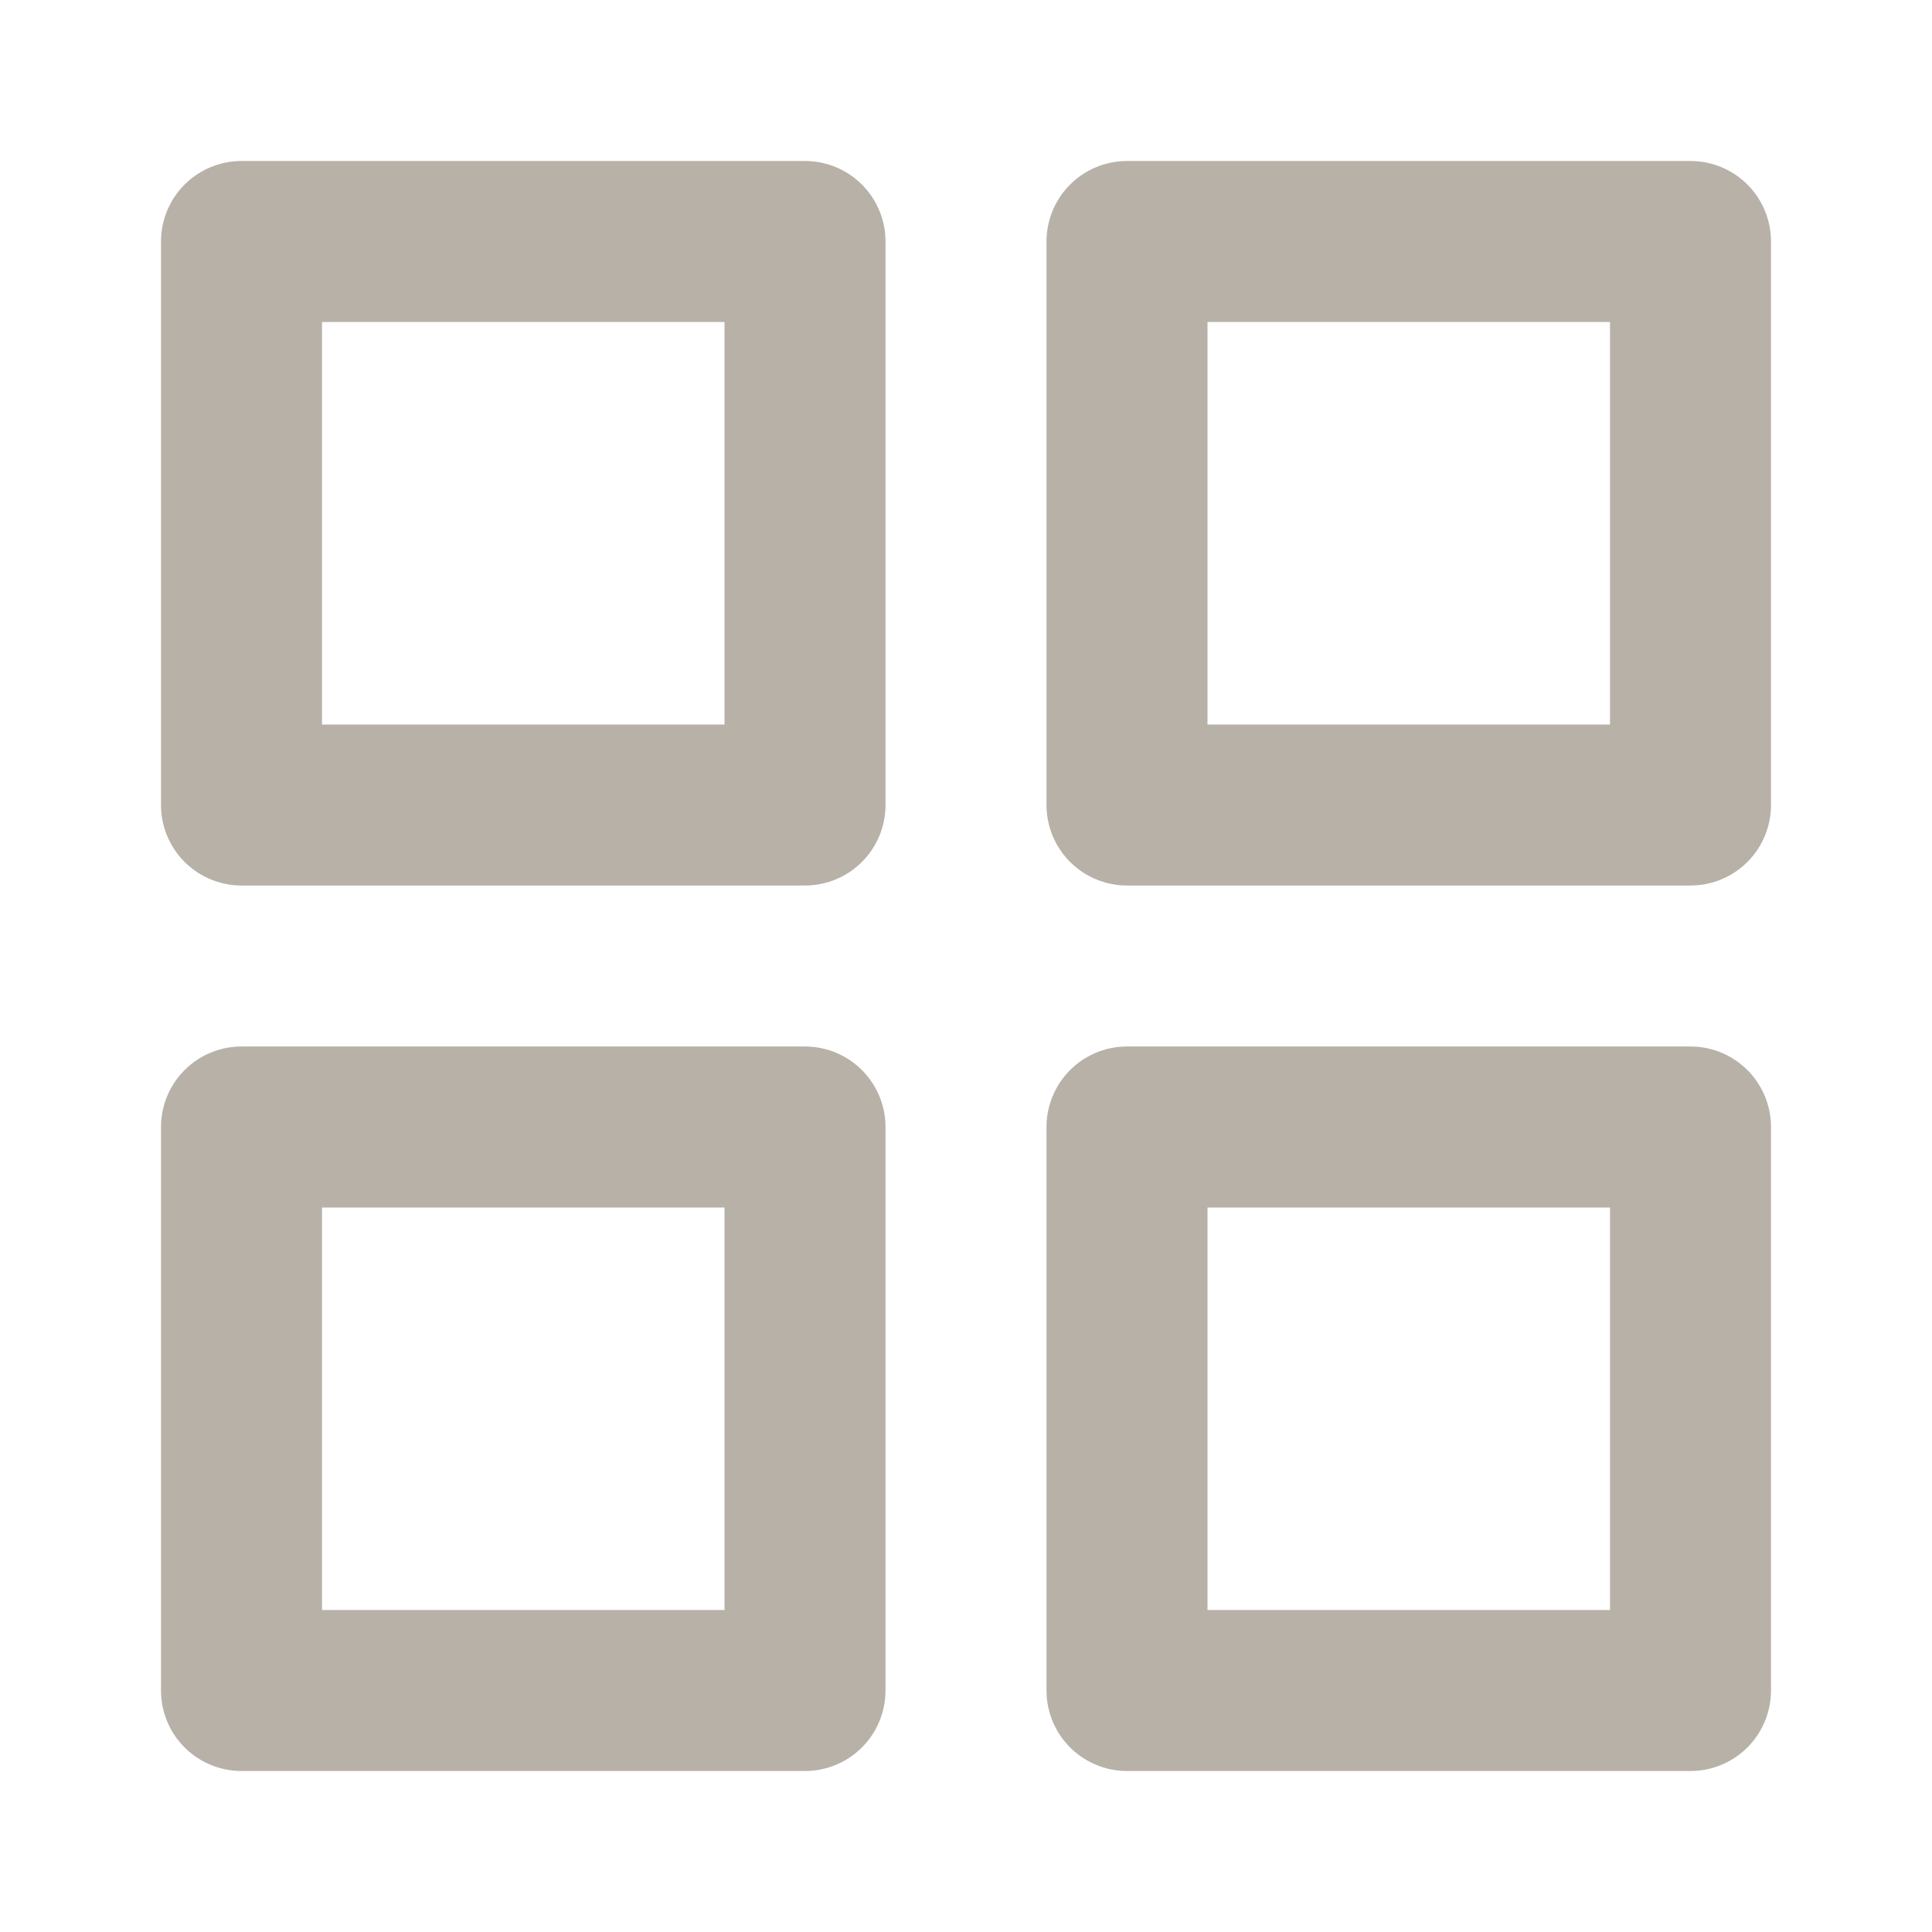 <svg width="24" height="24" viewBox="0 0 24 24" fill="none" xmlns="http://www.w3.org/2000/svg">
<path d="M10 3H3V10H10V3Z" stroke="#B7B1A8" stroke-width="2" stroke-linecap="round" stroke-linejoin="round"/>
<path d="M21 3H14V10H21V3Z" stroke="#B7B1A8" stroke-width="2" stroke-linecap="round" stroke-linejoin="round"/>
<path d="M21 14H14V21H21V14Z" stroke="#B7B1A8" stroke-width="2" stroke-linecap="round" stroke-linejoin="round"/>
<path d="M10 14H3V21H10V14Z" stroke="#B7B1A8" stroke-width="2" stroke-linecap="round" stroke-linejoin="round"/>
</svg>
